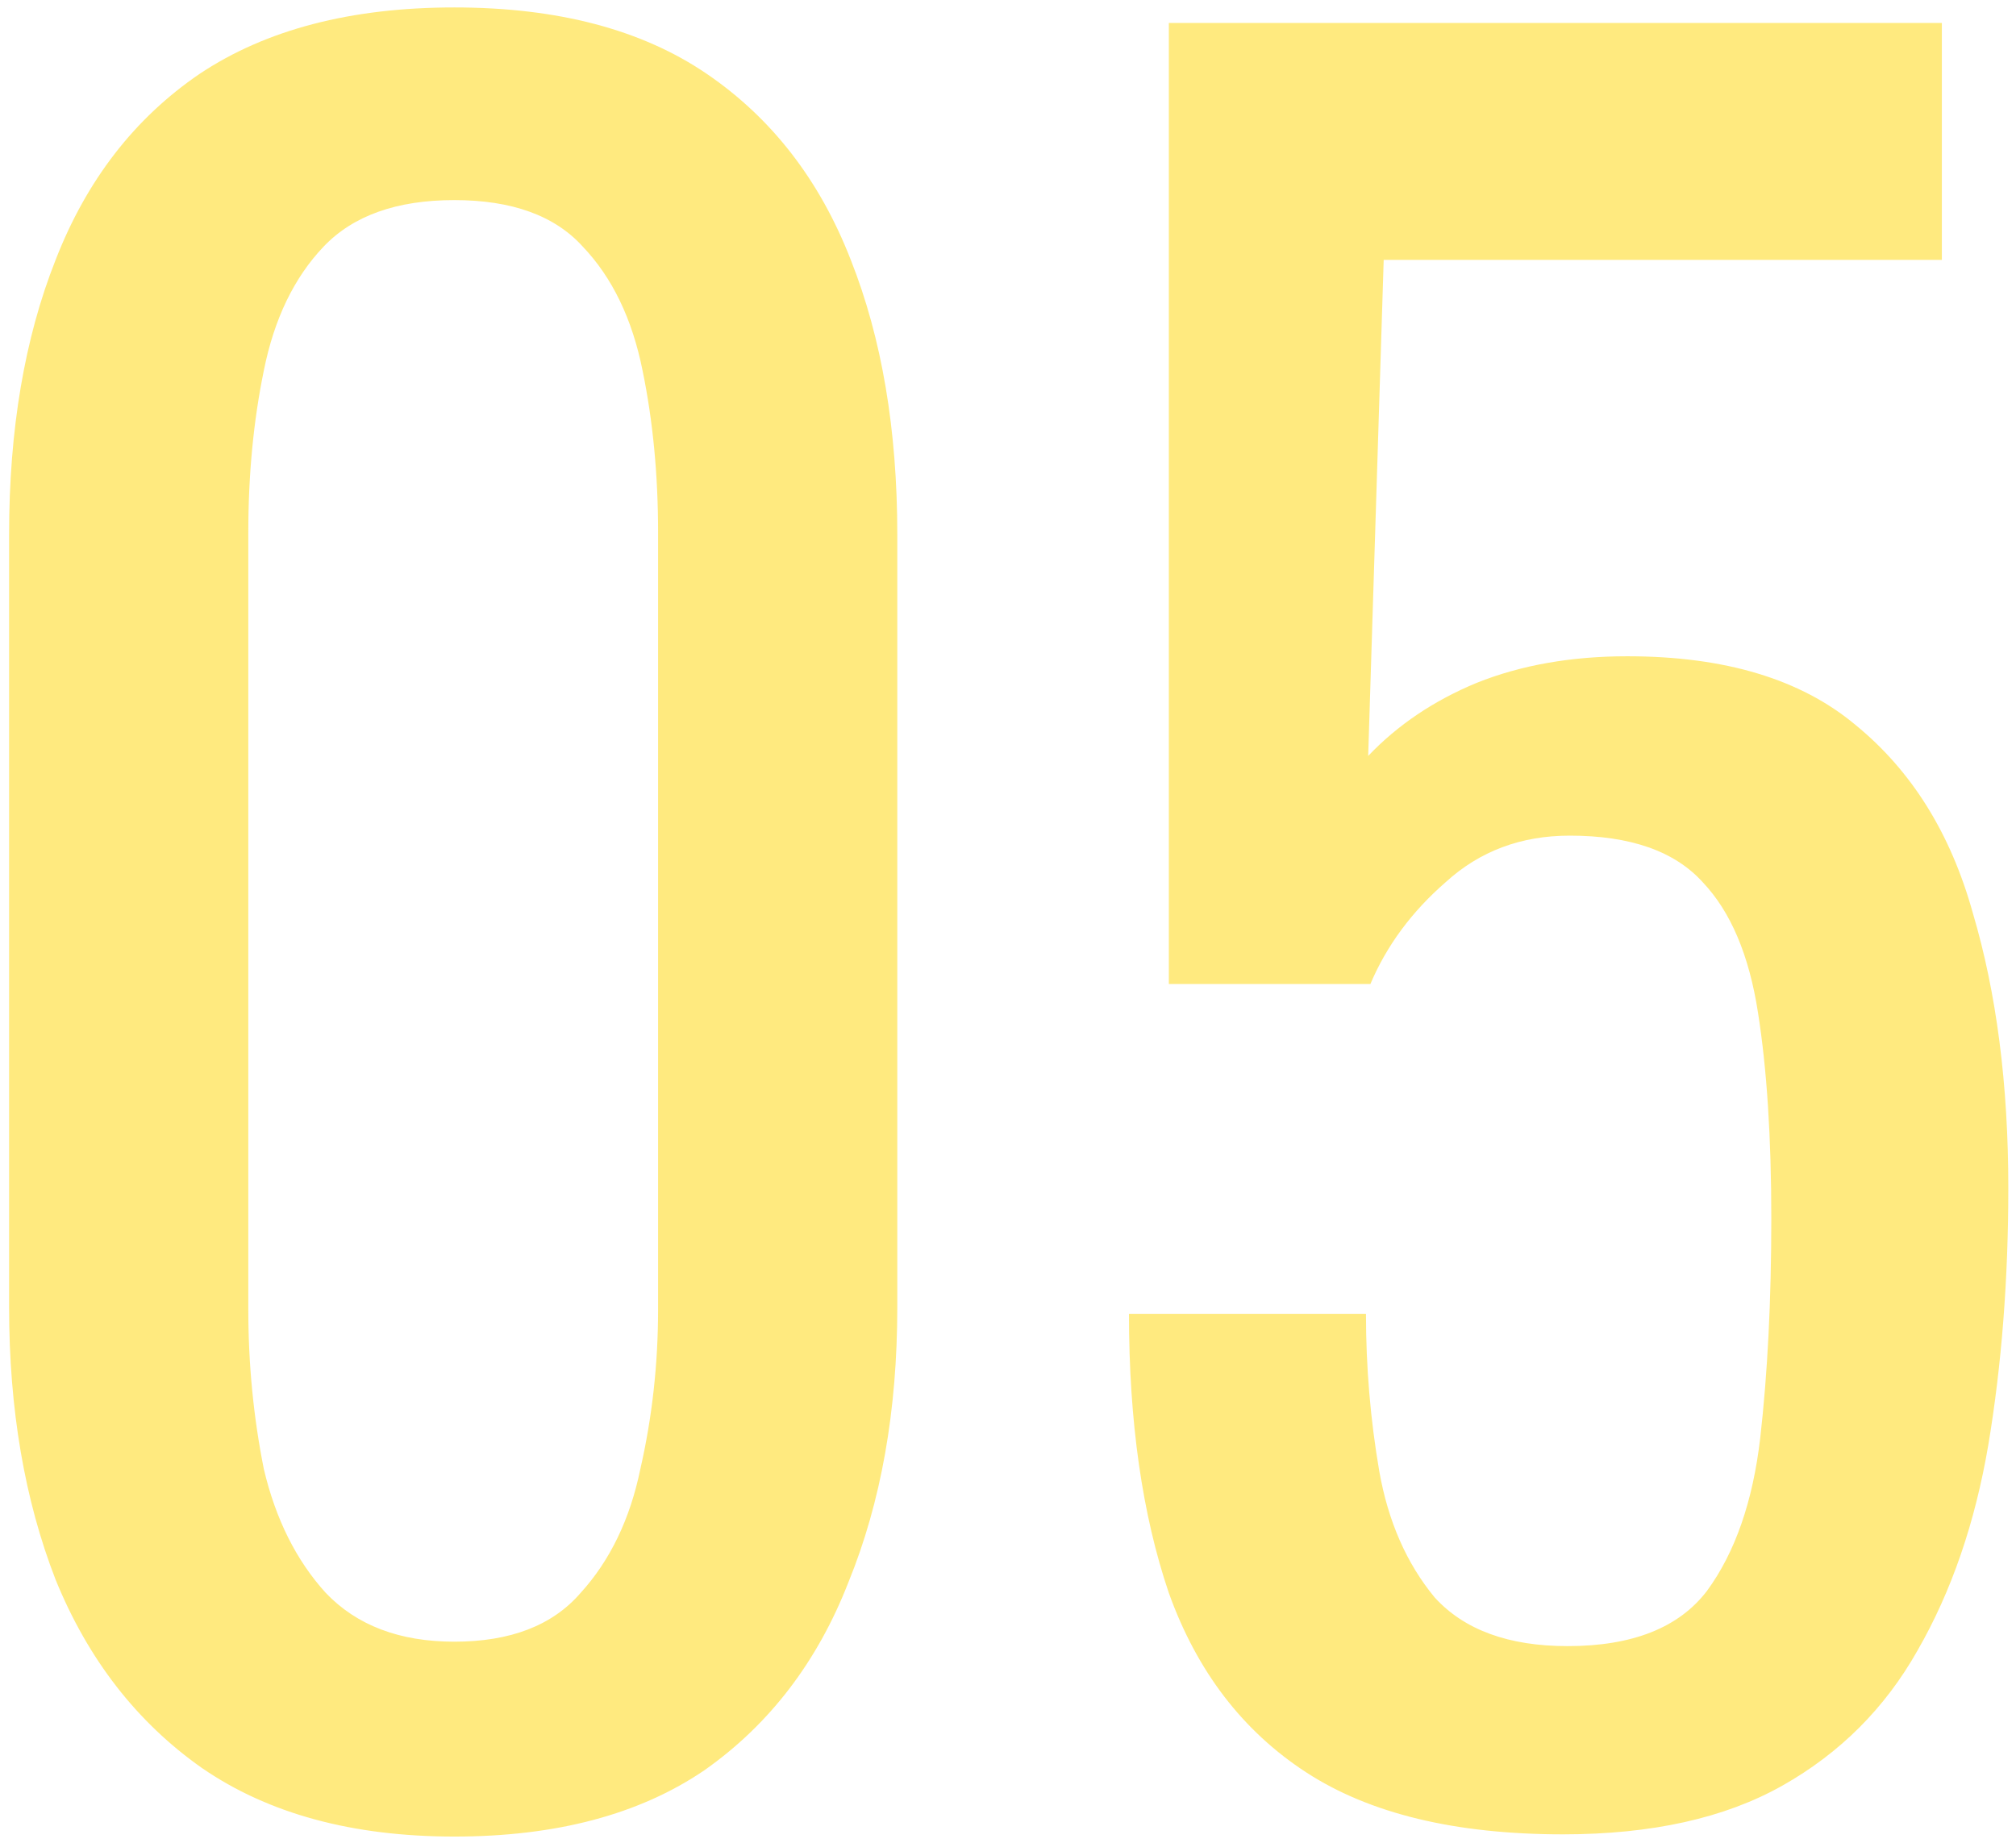 <svg width="152" height="139" viewBox="0 0 152 139" fill="none" xmlns="http://www.w3.org/2000/svg">
<path d="M34.253 138.503C26.571 138.503 20.225 136.777 15.215 133.326C10.316 129.875 6.642 125.143 4.193 119.131C1.855 113.119 0.686 106.272 0.686 98.59V40.307C0.686 32.402 1.855 25.5 4.193 19.599C6.531 13.587 10.149 8.911 15.048 5.571C20.058 2.231 26.46 0.561 34.253 0.561C42.046 0.561 48.392 2.231 53.291 5.571C58.19 8.911 61.808 13.587 64.146 19.599C66.484 25.5 67.653 32.402 67.653 40.307V98.59C67.653 106.383 66.428 113.286 63.979 119.298C61.641 125.31 58.023 130.042 53.124 133.493C48.225 136.833 41.935 138.503 34.253 138.503ZM34.253 123.807C38.484 123.807 41.657 122.582 43.772 120.133C45.999 117.684 47.502 114.566 48.281 110.781C49.172 106.884 49.617 102.876 49.617 98.757V40.14C49.617 35.798 49.227 31.734 48.448 27.949C47.669 24.052 46.166 20.935 43.939 18.597C41.824 16.259 38.595 15.09 34.253 15.09C29.911 15.09 26.627 16.259 24.4 18.597C22.173 20.935 20.67 24.052 19.891 27.949C19.112 31.734 18.722 35.798 18.722 40.14V98.757C18.722 102.876 19.112 106.884 19.891 110.781C20.782 114.566 22.34 117.684 24.567 120.133C26.905 122.582 30.134 123.807 34.253 123.807ZM117.853 138.336C109.726 138.336 103.269 136.777 98.481 133.66C93.694 130.543 90.243 126.034 88.127 120.133C86.124 114.232 85.121 107.218 85.121 99.091H102.99C102.99 103.099 103.324 107.051 103.992 110.948C104.66 114.733 106.052 117.906 108.167 120.467C110.394 122.916 113.734 124.141 118.187 124.141C123.086 124.141 126.593 122.749 128.708 119.966C130.824 117.071 132.16 113.23 132.716 108.443C133.273 103.544 133.551 98.033 133.551 91.91C133.551 85.787 133.217 80.61 132.549 76.379C131.881 72.037 130.49 68.753 128.374 66.526C126.259 64.188 122.919 63.019 118.354 63.019C114.68 63.019 111.563 64.188 109.002 66.526C106.442 68.753 104.549 71.313 103.324 74.208H88.127V1.73H146.41V19.599H104.326L103.157 57.007C105.384 54.669 108.112 52.832 111.34 51.496C114.68 50.16 118.466 49.492 122.696 49.492C130.044 49.492 135.778 51.218 139.897 54.669C144.128 58.12 147.078 62.852 148.748 68.864C150.53 74.876 151.42 81.779 151.42 89.572C151.42 96.475 150.919 102.932 149.917 108.944C148.915 114.845 147.134 120.022 144.573 124.475C142.124 128.817 138.728 132.213 134.386 134.662C130.044 137.111 124.533 138.336 117.853 138.336Z" fill="#FFD601" fill-opacity="0.5"/>
</svg>
